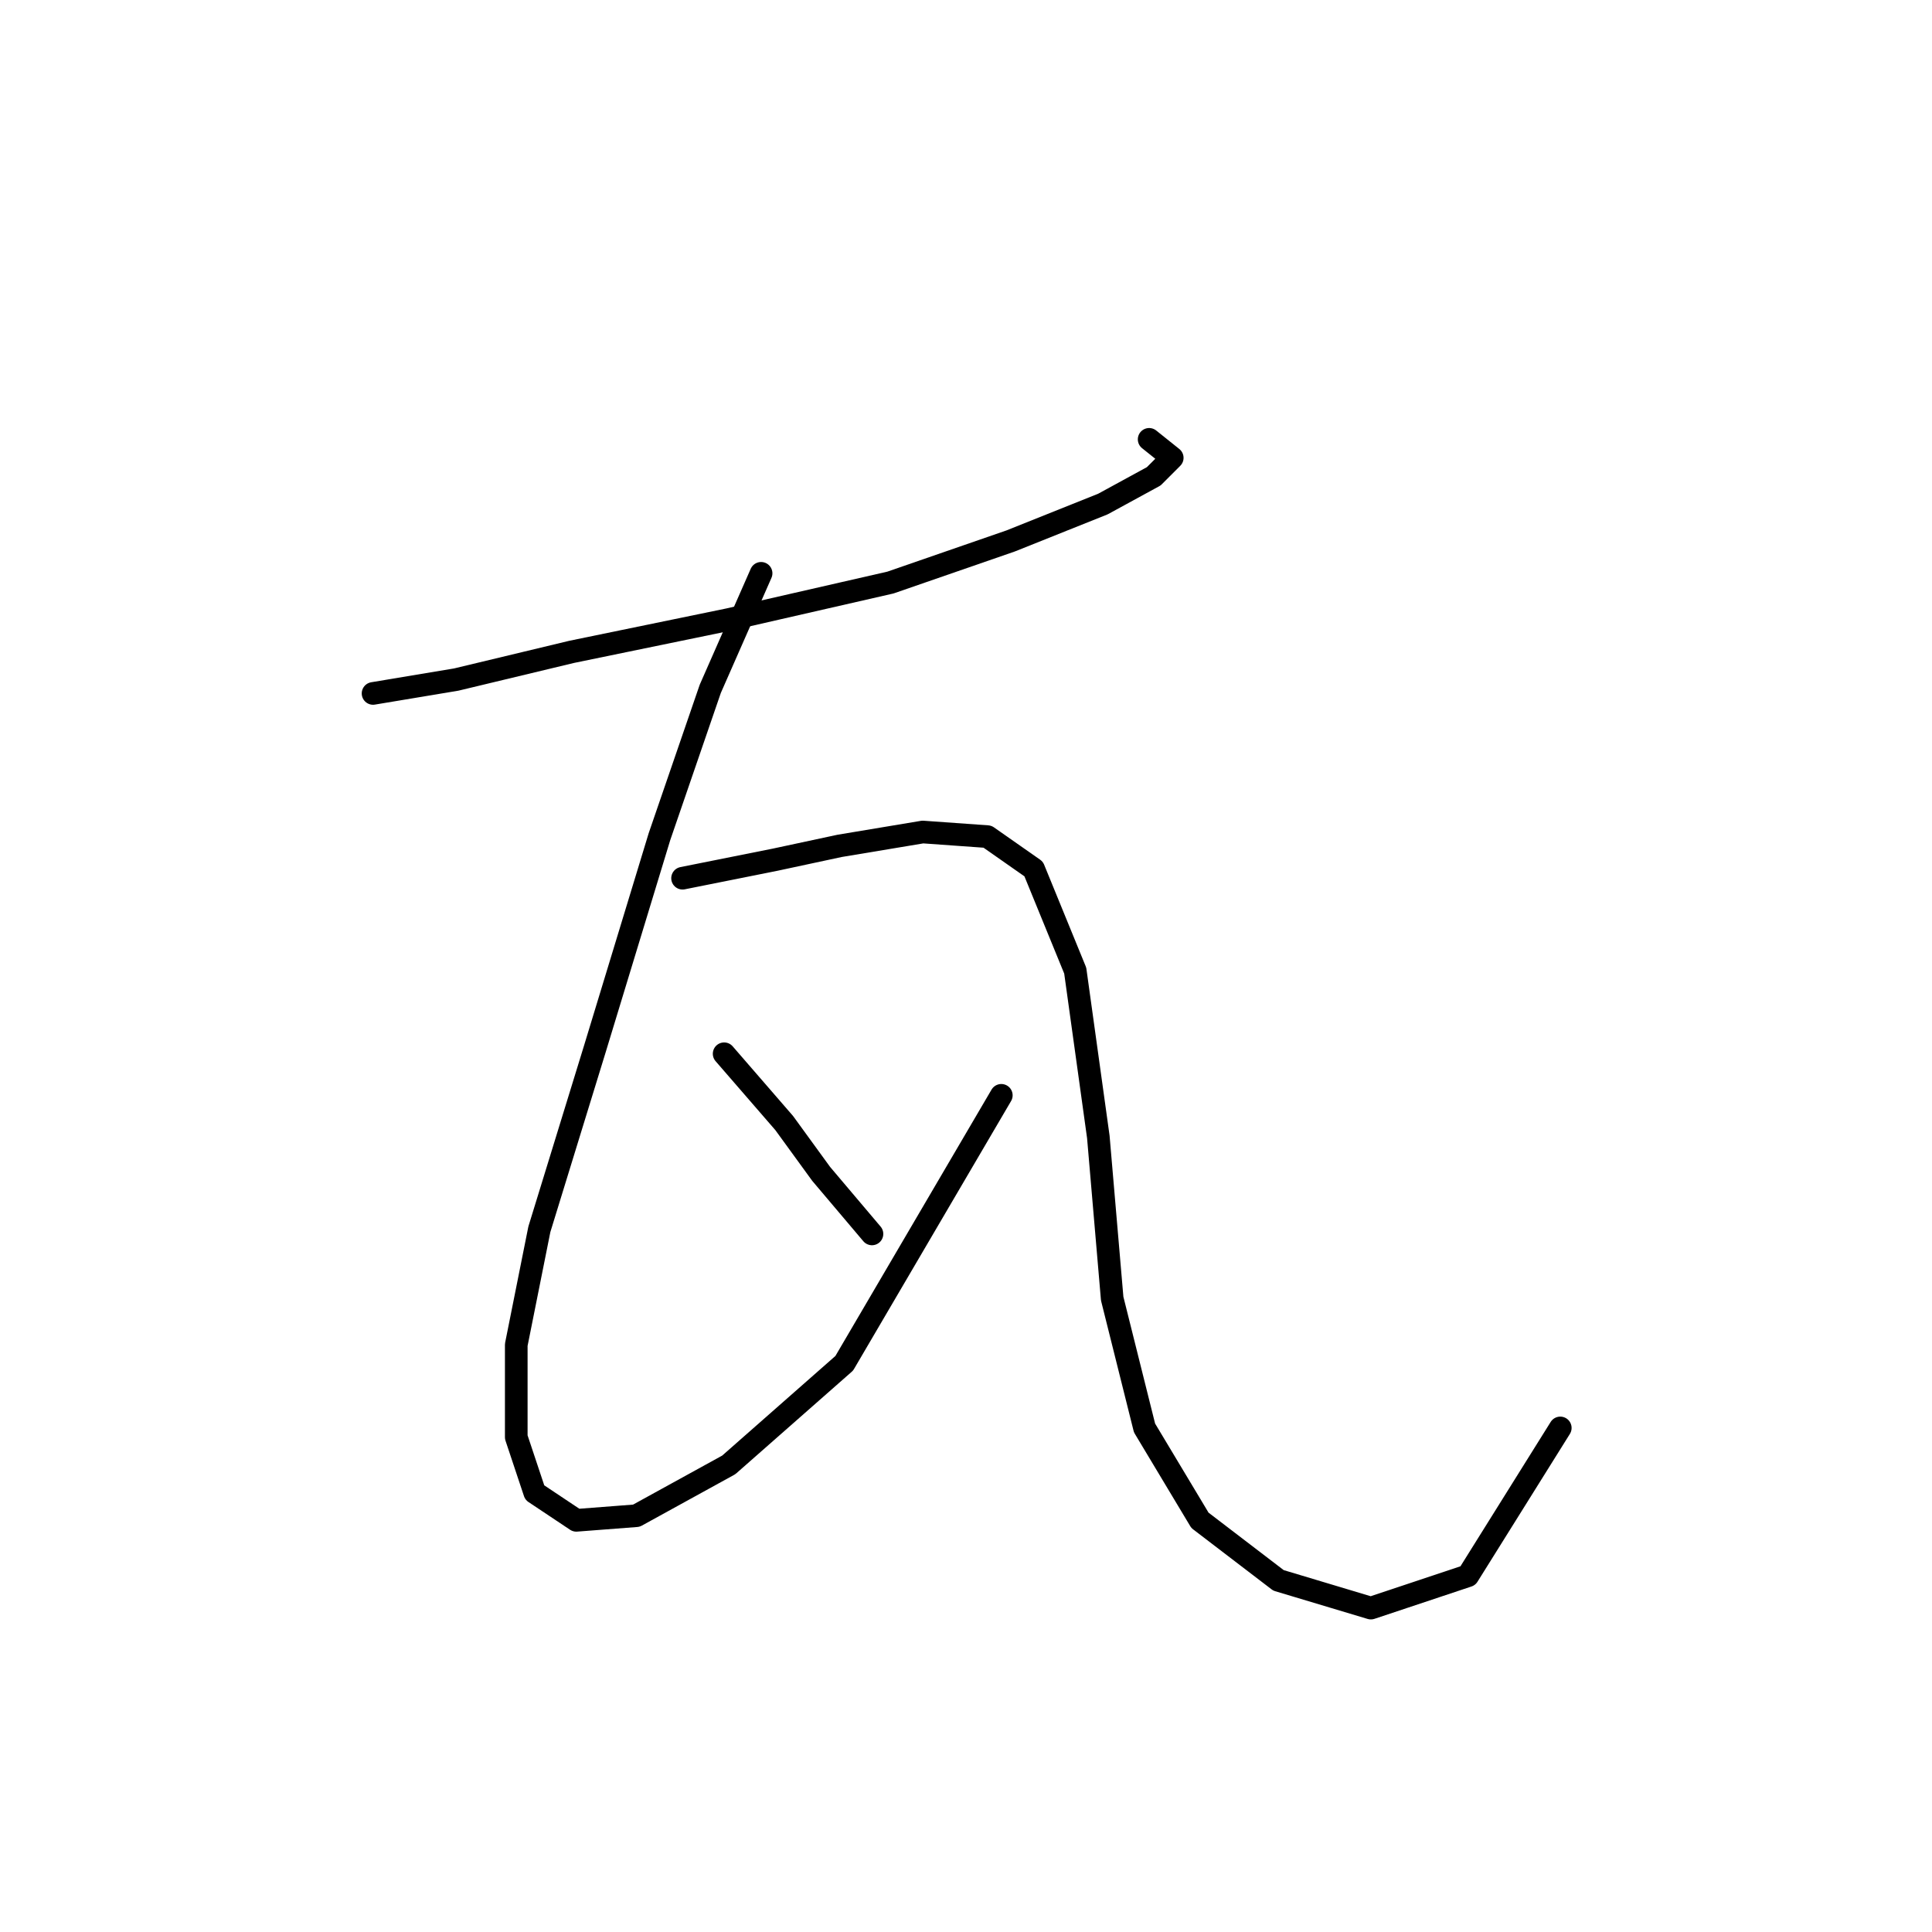 <?xml version="1.0" standalone="no"?>
    <svg width="256" height="256" xmlns="http://www.w3.org/2000/svg" version="1.1">
    <polyline stroke="black" stroke-width="3" stroke-linecap="round" fill="transparent" stroke-linejoin="round" points="49.432 91.883 60.45 90.046 75.753 86.374 96.564 82.089 117.988 77.192 133.903 71.683 146.146 66.786 152.879 63.113 155.327 60.665 152.267 58.216 152.267 58.216 " />
        <polyline stroke="black" stroke-width="3" stroke-linecap="round" fill="transparent" stroke-linejoin="round" points="100.849 75.968 94.116 91.271 87.383 110.858 78.813 139.015 71.468 162.888 68.407 178.191 68.407 190.433 70.856 197.778 76.365 201.451 84.322 200.839 96.564 194.106 111.867 180.639 132.679 145.137 132.679 145.137 " />
        <polyline stroke="black" stroke-width="3" stroke-linecap="round" fill="transparent" stroke-linejoin="round" points="90.443 116.367 102.686 113.919 111.255 112.082 122.273 110.246 130.843 110.858 136.964 115.143 142.473 128.61 145.534 150.646 147.37 172.07 151.655 189.209 159 201.451 169.406 209.408 181.648 213.081 194.503 208.796 206.745 189.209 206.745 189.209 " />
        <polyline stroke="black" stroke-width="3" stroke-linecap="round" fill="transparent" stroke-linejoin="round" points="95.952 139.628 103.91 148.809 108.807 155.543 115.54 163.5 115.54 163.5 " />
        </svg>